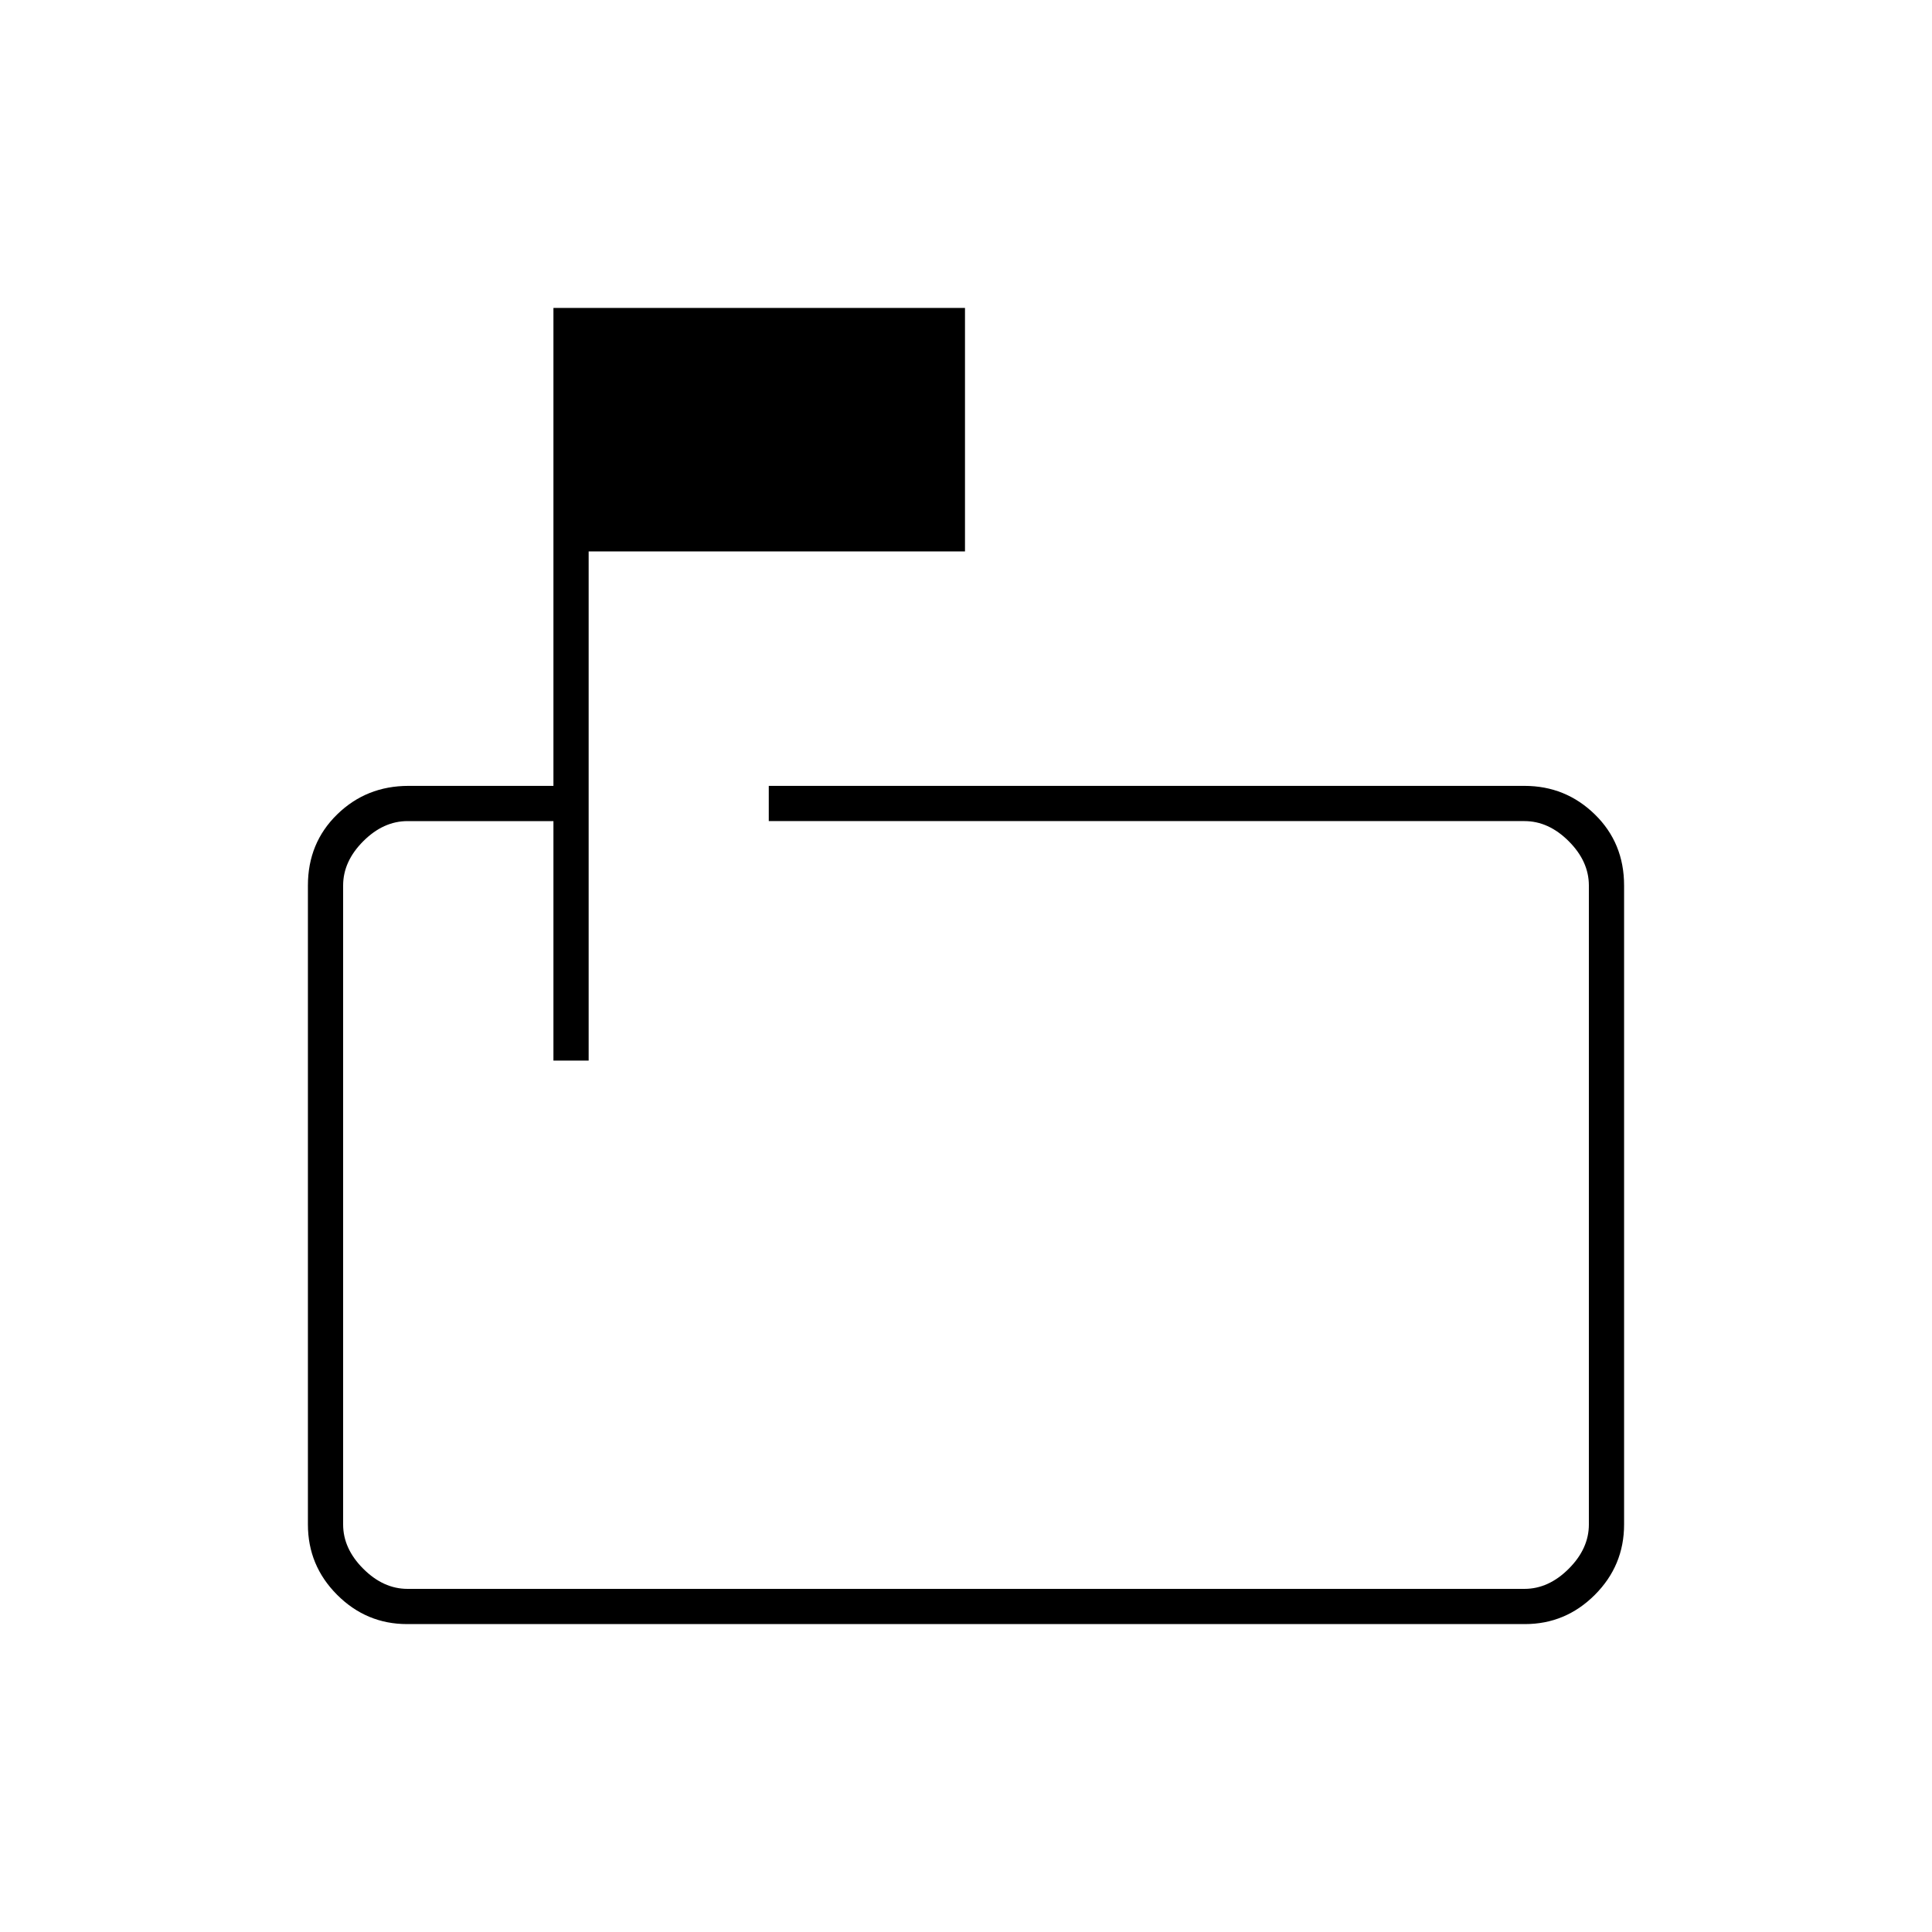 <svg xmlns="http://www.w3.org/2000/svg" height="20" viewBox="0 -960 960 960" width="20"><path d="M275-433v-119h-72.5q-12 0-22 10t-10 22v317.5q0 12 10 22t22 10h555q12 0 22-10t10-22V-520q0-12-10-22t-22-10H382v-17.5h375.5q20.44 0 34.97 14.18Q807-541.14 807-520v317.5q0 20.44-14.53 34.97Q777.94-153 757.72-153H202.28q-20.22 0-34.75-14.53Q153-182.06 153-202.5V-520q0-21.14 14.53-35.32T203-569.5h72V-807h204.5v121h-187v253H275ZM170.5-552v119-119 381.5V-552Z"/></svg>